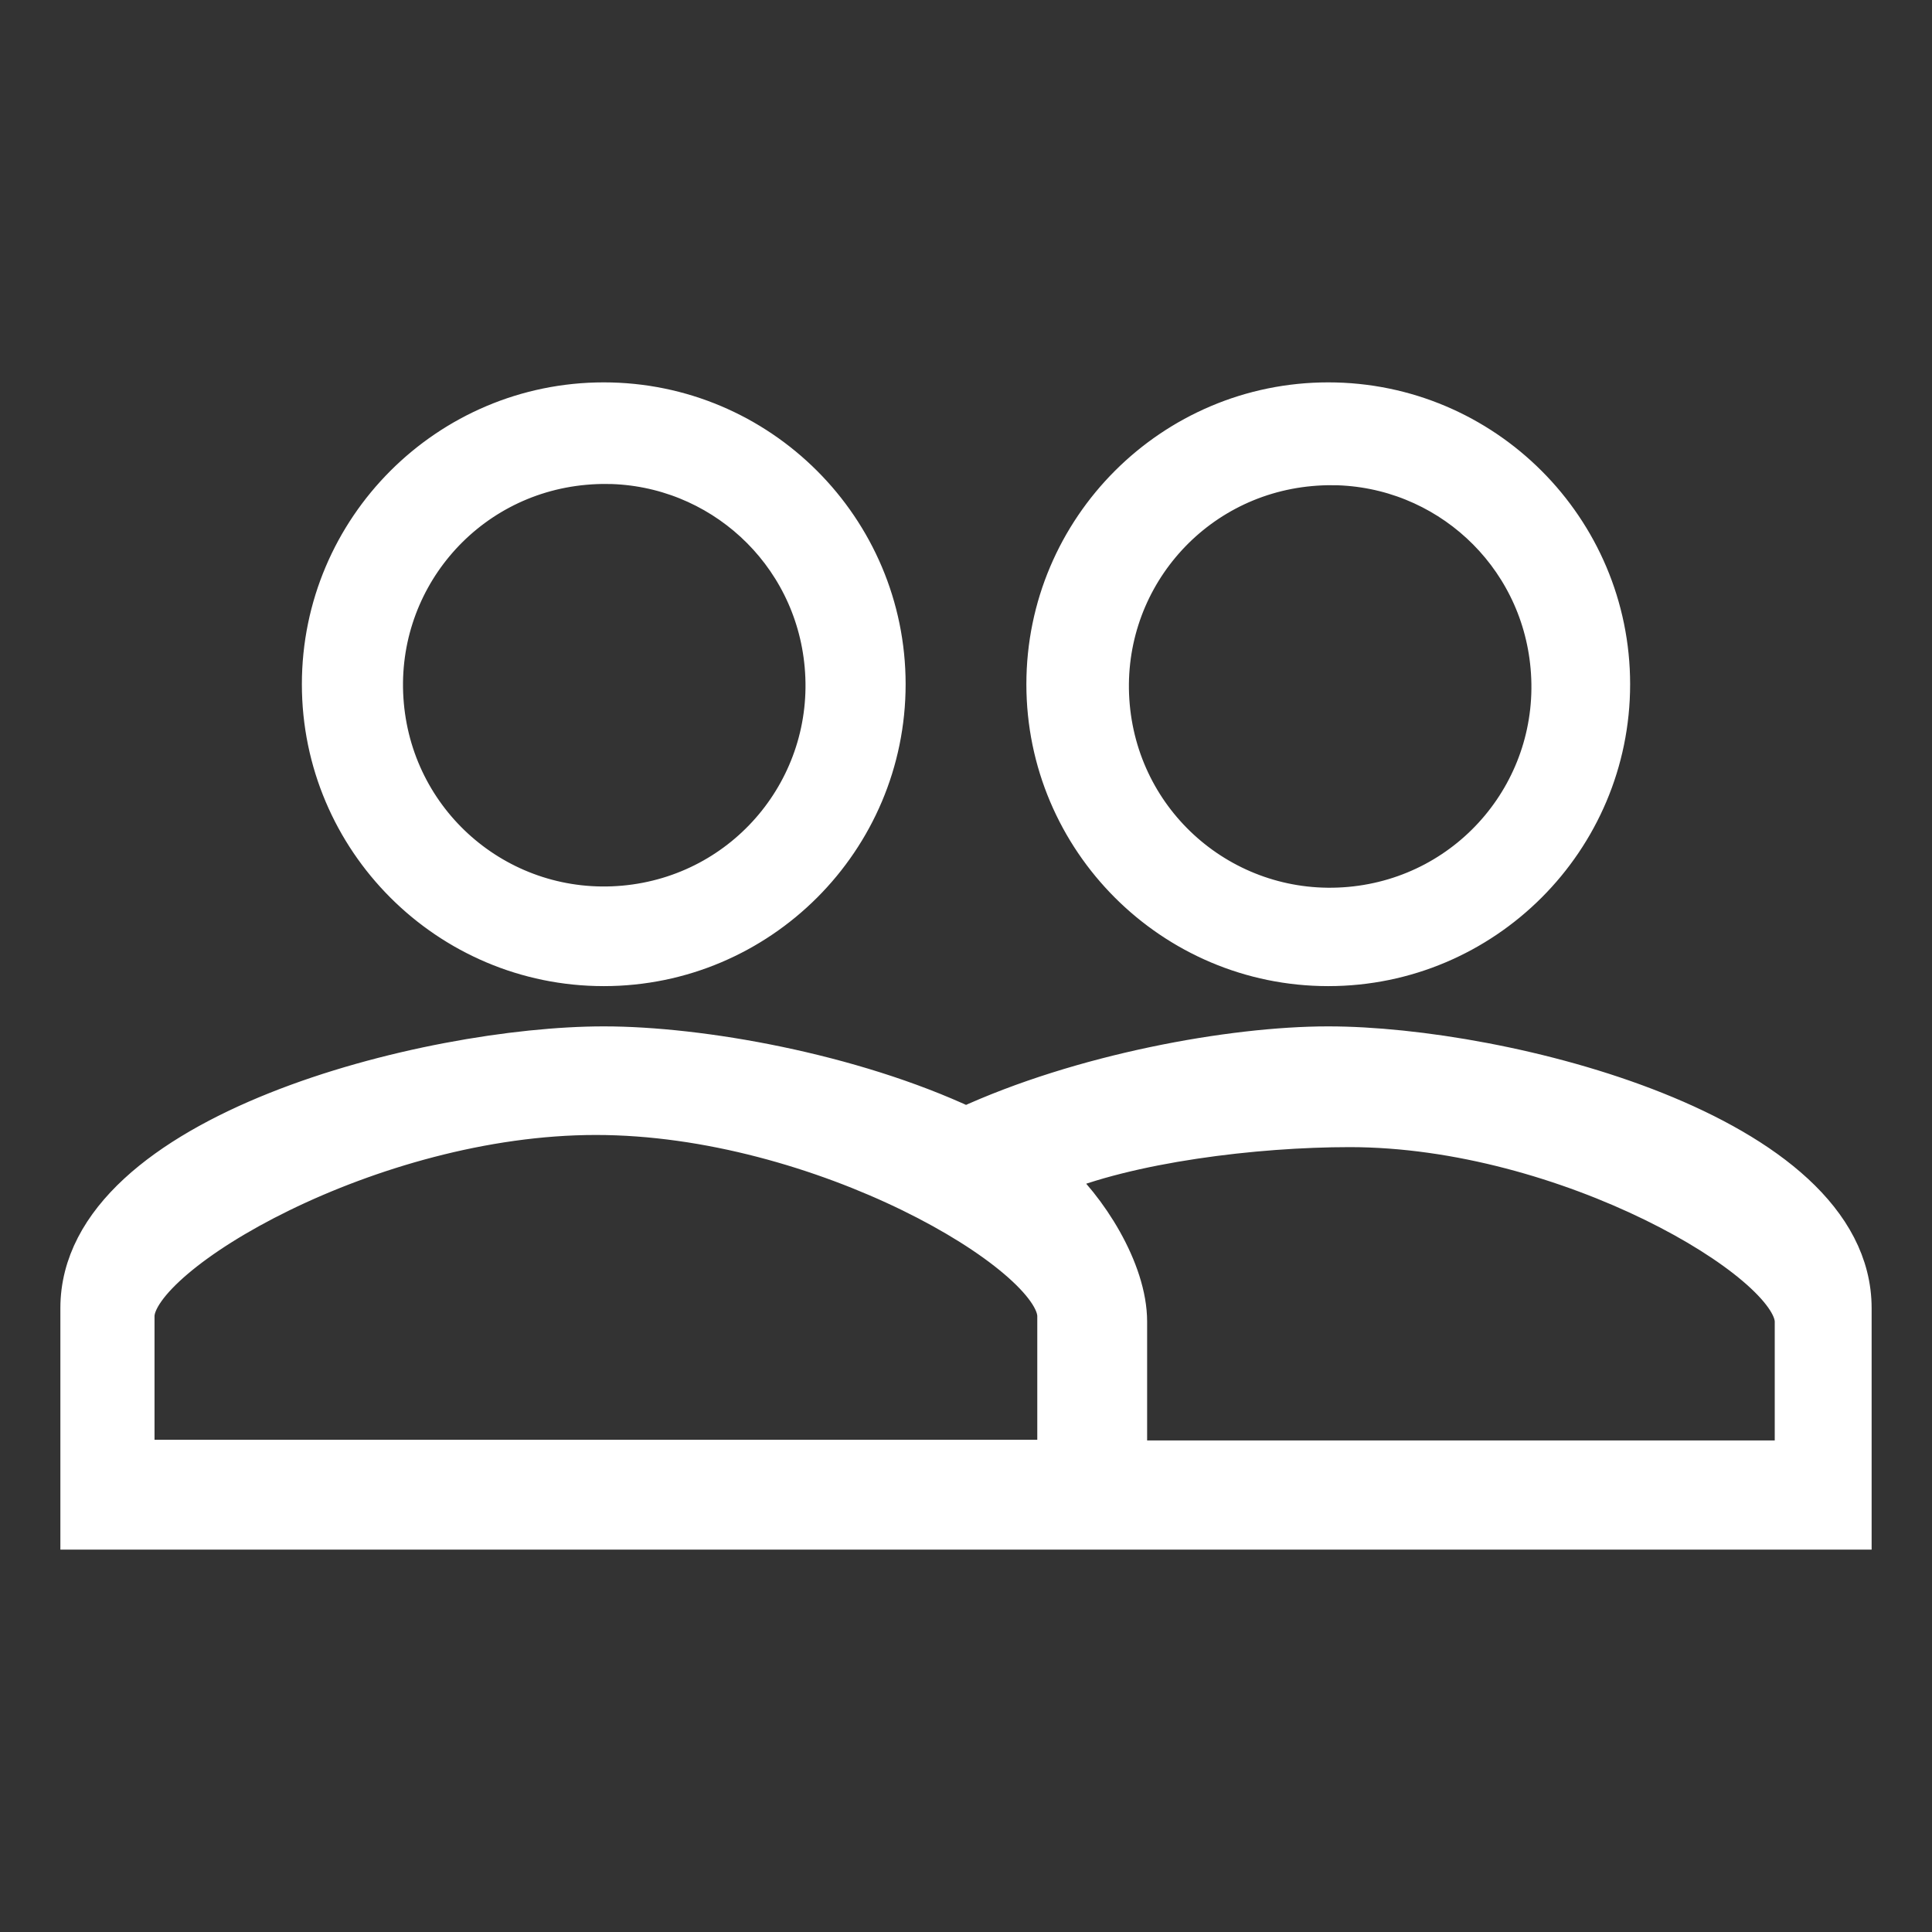 <svg xmlns:svg="http://www.w3.org/2000/svg" xmlns="http://www.w3.org/2000/svg" height="96" viewBox="0 0 48 48" width="96" id="MeetUs" version="1.1" style="cursor:pointer">
    <rect x="0" y="0" width="48" height="48" fill="#333333" stroke="none"/>
    <g id="Base" stroke="#ffffff" fill="#ffffff" stroke-width="1">
        <path d="m15 10c-3.86 0-7 3.14-7 7 0 3.86 3.14 7 7 7 3.86 0 7-3.14 7-7 0-3.86-3.14-7-7-7zm18 0c-3.86 0-7 3.14-7 7 0 3.86 3.14 7 7 7 3.86 0 7-3.14 7-7 0-3.86-3.14-7-7-7zm-17.916 1.523c2.794 0.031 5.151 2.163 5.406 5.008 0.273 3.034-1.952 5.698-4.986 5.971-3.034 0.273-5.696-1.952-5.969-4.986-0.273-3.034 1.95-5.696 4.984-5.969 0.19-0.017 0.378-0.025 0.564-0.023zm18.037 0.031c2.794 0.031 5.149 2.163 5.404 5.008 0.273 3.034-1.95 5.698-4.984 5.971-3.034 0.273-5.698-1.952-5.971-4.986-0.273-3.034 1.952-5.696 4.986-5.969 0.19-0.017 0.378-0.025 0.564-0.023zM15 26C10.66 26 2 28.16 2 32.5l0 5.5 44 0 0-5.5C46 28.16 37.34 26 33 26c-2.4 0-6.14 0.68-9 2-2.86-1.34-6.6-2-9-2zm-0.195 1.698c5.595 0 11.466 3.458 11.466 5.001l0 3.572-22.932 0 0-3.572c0-1.543 5.871-5.001 11.466-5.001zM33.531 28c5.398 0 11.062 3.343 11.062 4.835l0 3.453-16.593 0 0-3.453C28 31.565 27 30 26.088 29.211 28.035 28.382 31.186 28 33.531 28Z" />
    </g>
</svg>
